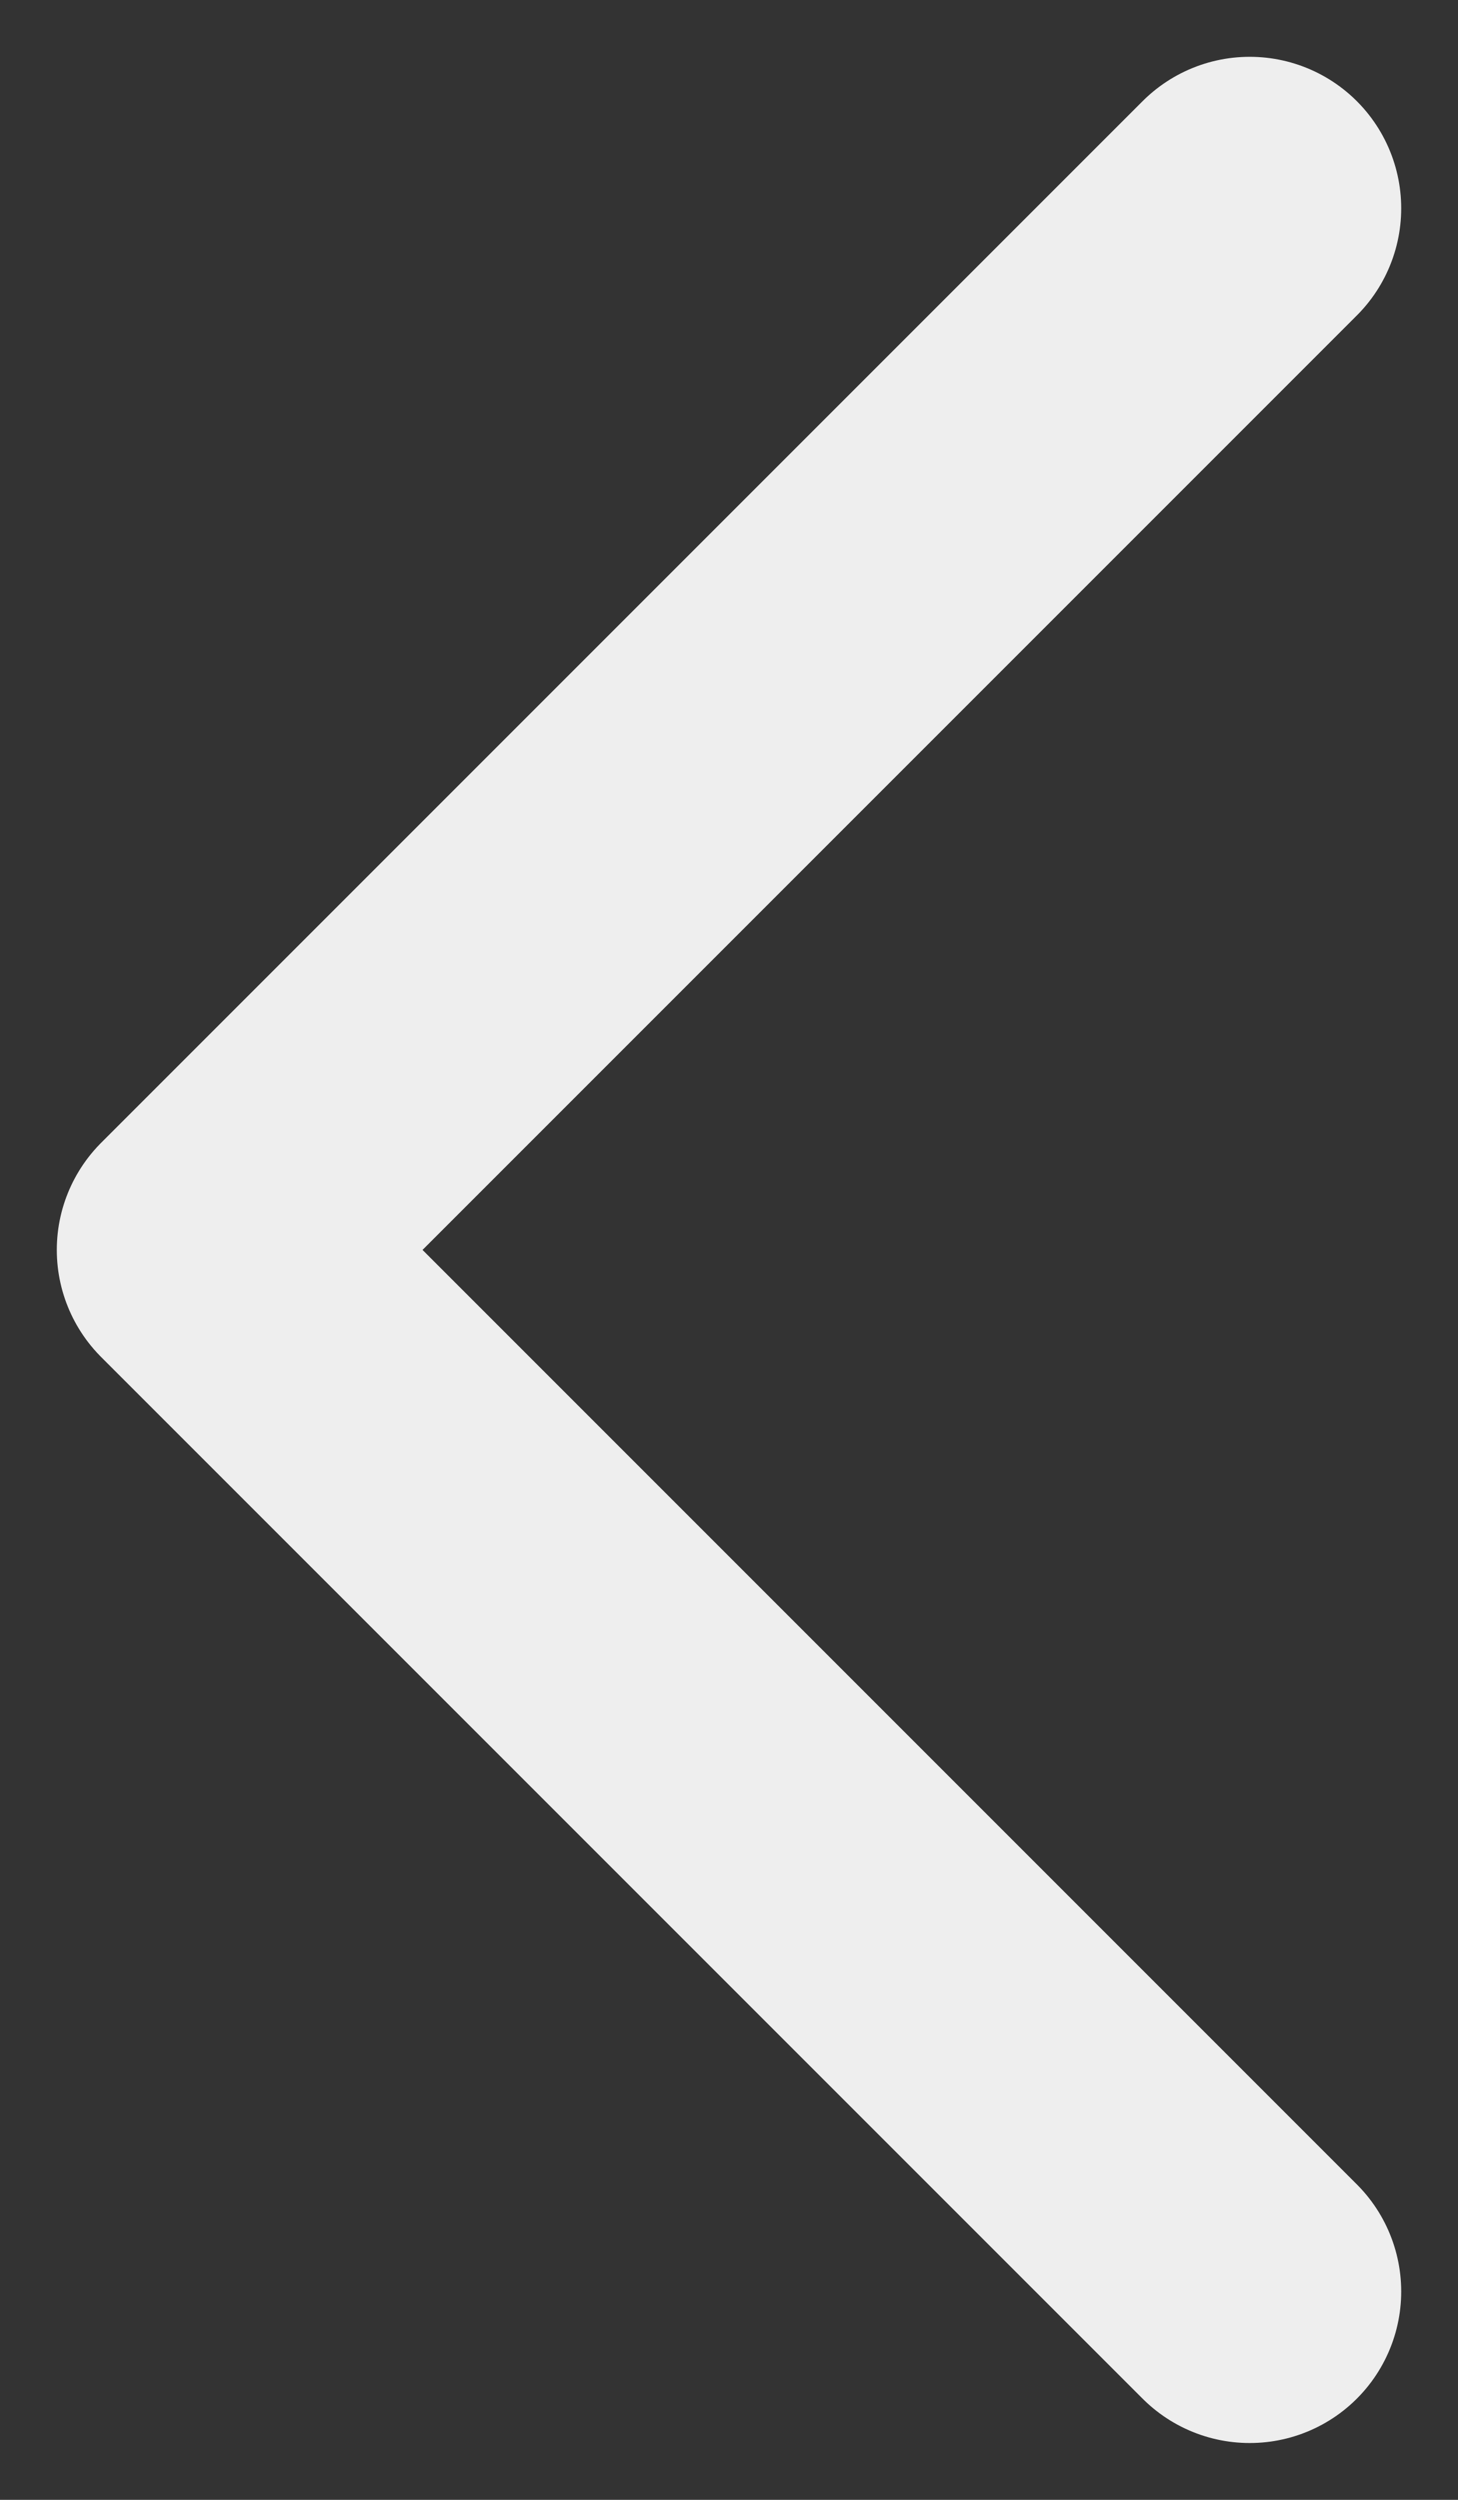<?xml version="1.0" encoding="UTF-8" standalone="no"?><svg width='21' height='36' viewBox='0 0 21 36' fill='none' xmlns='http://www.w3.org/2000/svg'>
<rect x="0" y="0" width="21" height="36" fill="#333333" stroke="none"/>
<path d='M18 3L3 18L18 33' stroke='#EEEEEE' stroke-width='4.364' stroke-linecap='round' stroke-linejoin='round'/>
</svg>
